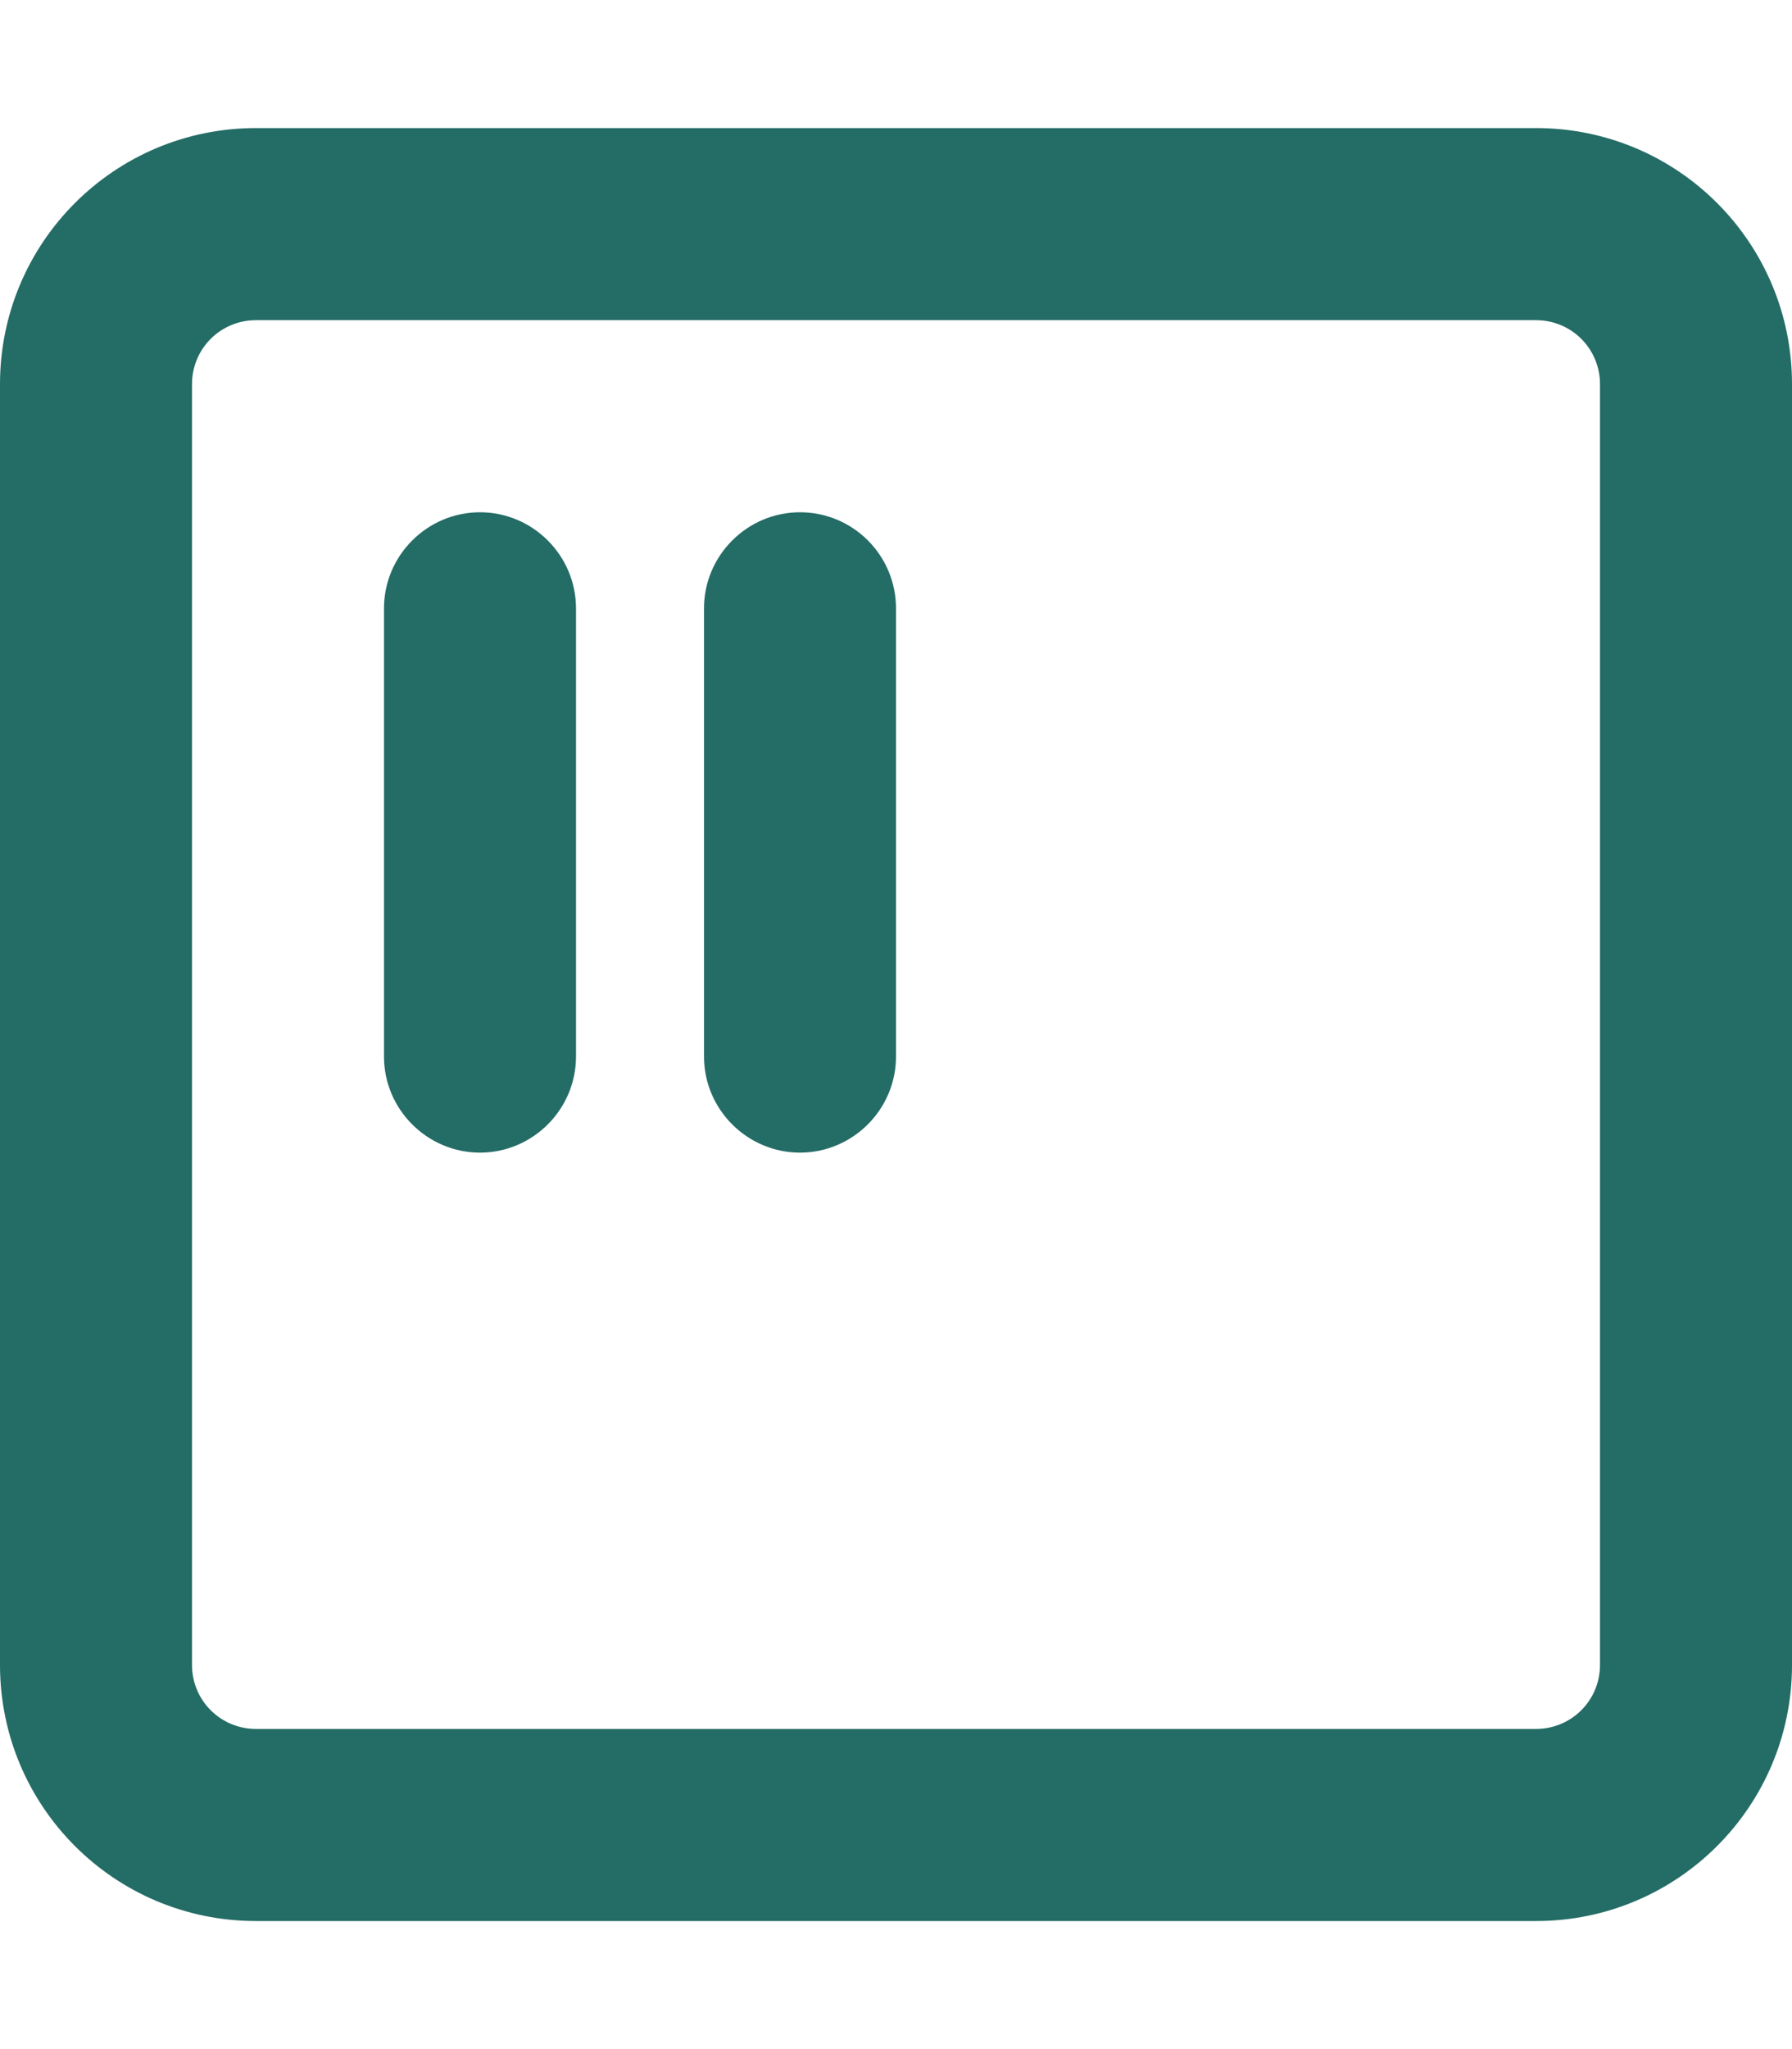 <svg xmlns="http://www.w3.org/2000/svg" viewBox="0 0 448 512">
    <path d="M200 128c-13.2 0-24 10.8-24 24v112c0 13.2 10.8 24 24 24s24-10.8 24-24V152c0-13.2-10.7-24-24-24zm-80 0c-13.2 0-24 10.8-24 24v112c0 13.2 10.8 24 24 24s24-10.8 24-24V152c0-13.2-10.8-24-24-24zm264-96H64C28.62 32 0 60.62 0 96v320c0 35.38 28.62 64 64 64h320c35.38 0 64-28.62 64-64V96c0-35.38-28.6-64-64-64zm16 384c0 8.875-7.125 16-16 16H64c-8.875 0-16-7.125-16-16V96c0-8.875 7.125-16 16-16h320c8.875 0 16 7.125 16 16v320z" fill="#246c66a8" />
</svg>